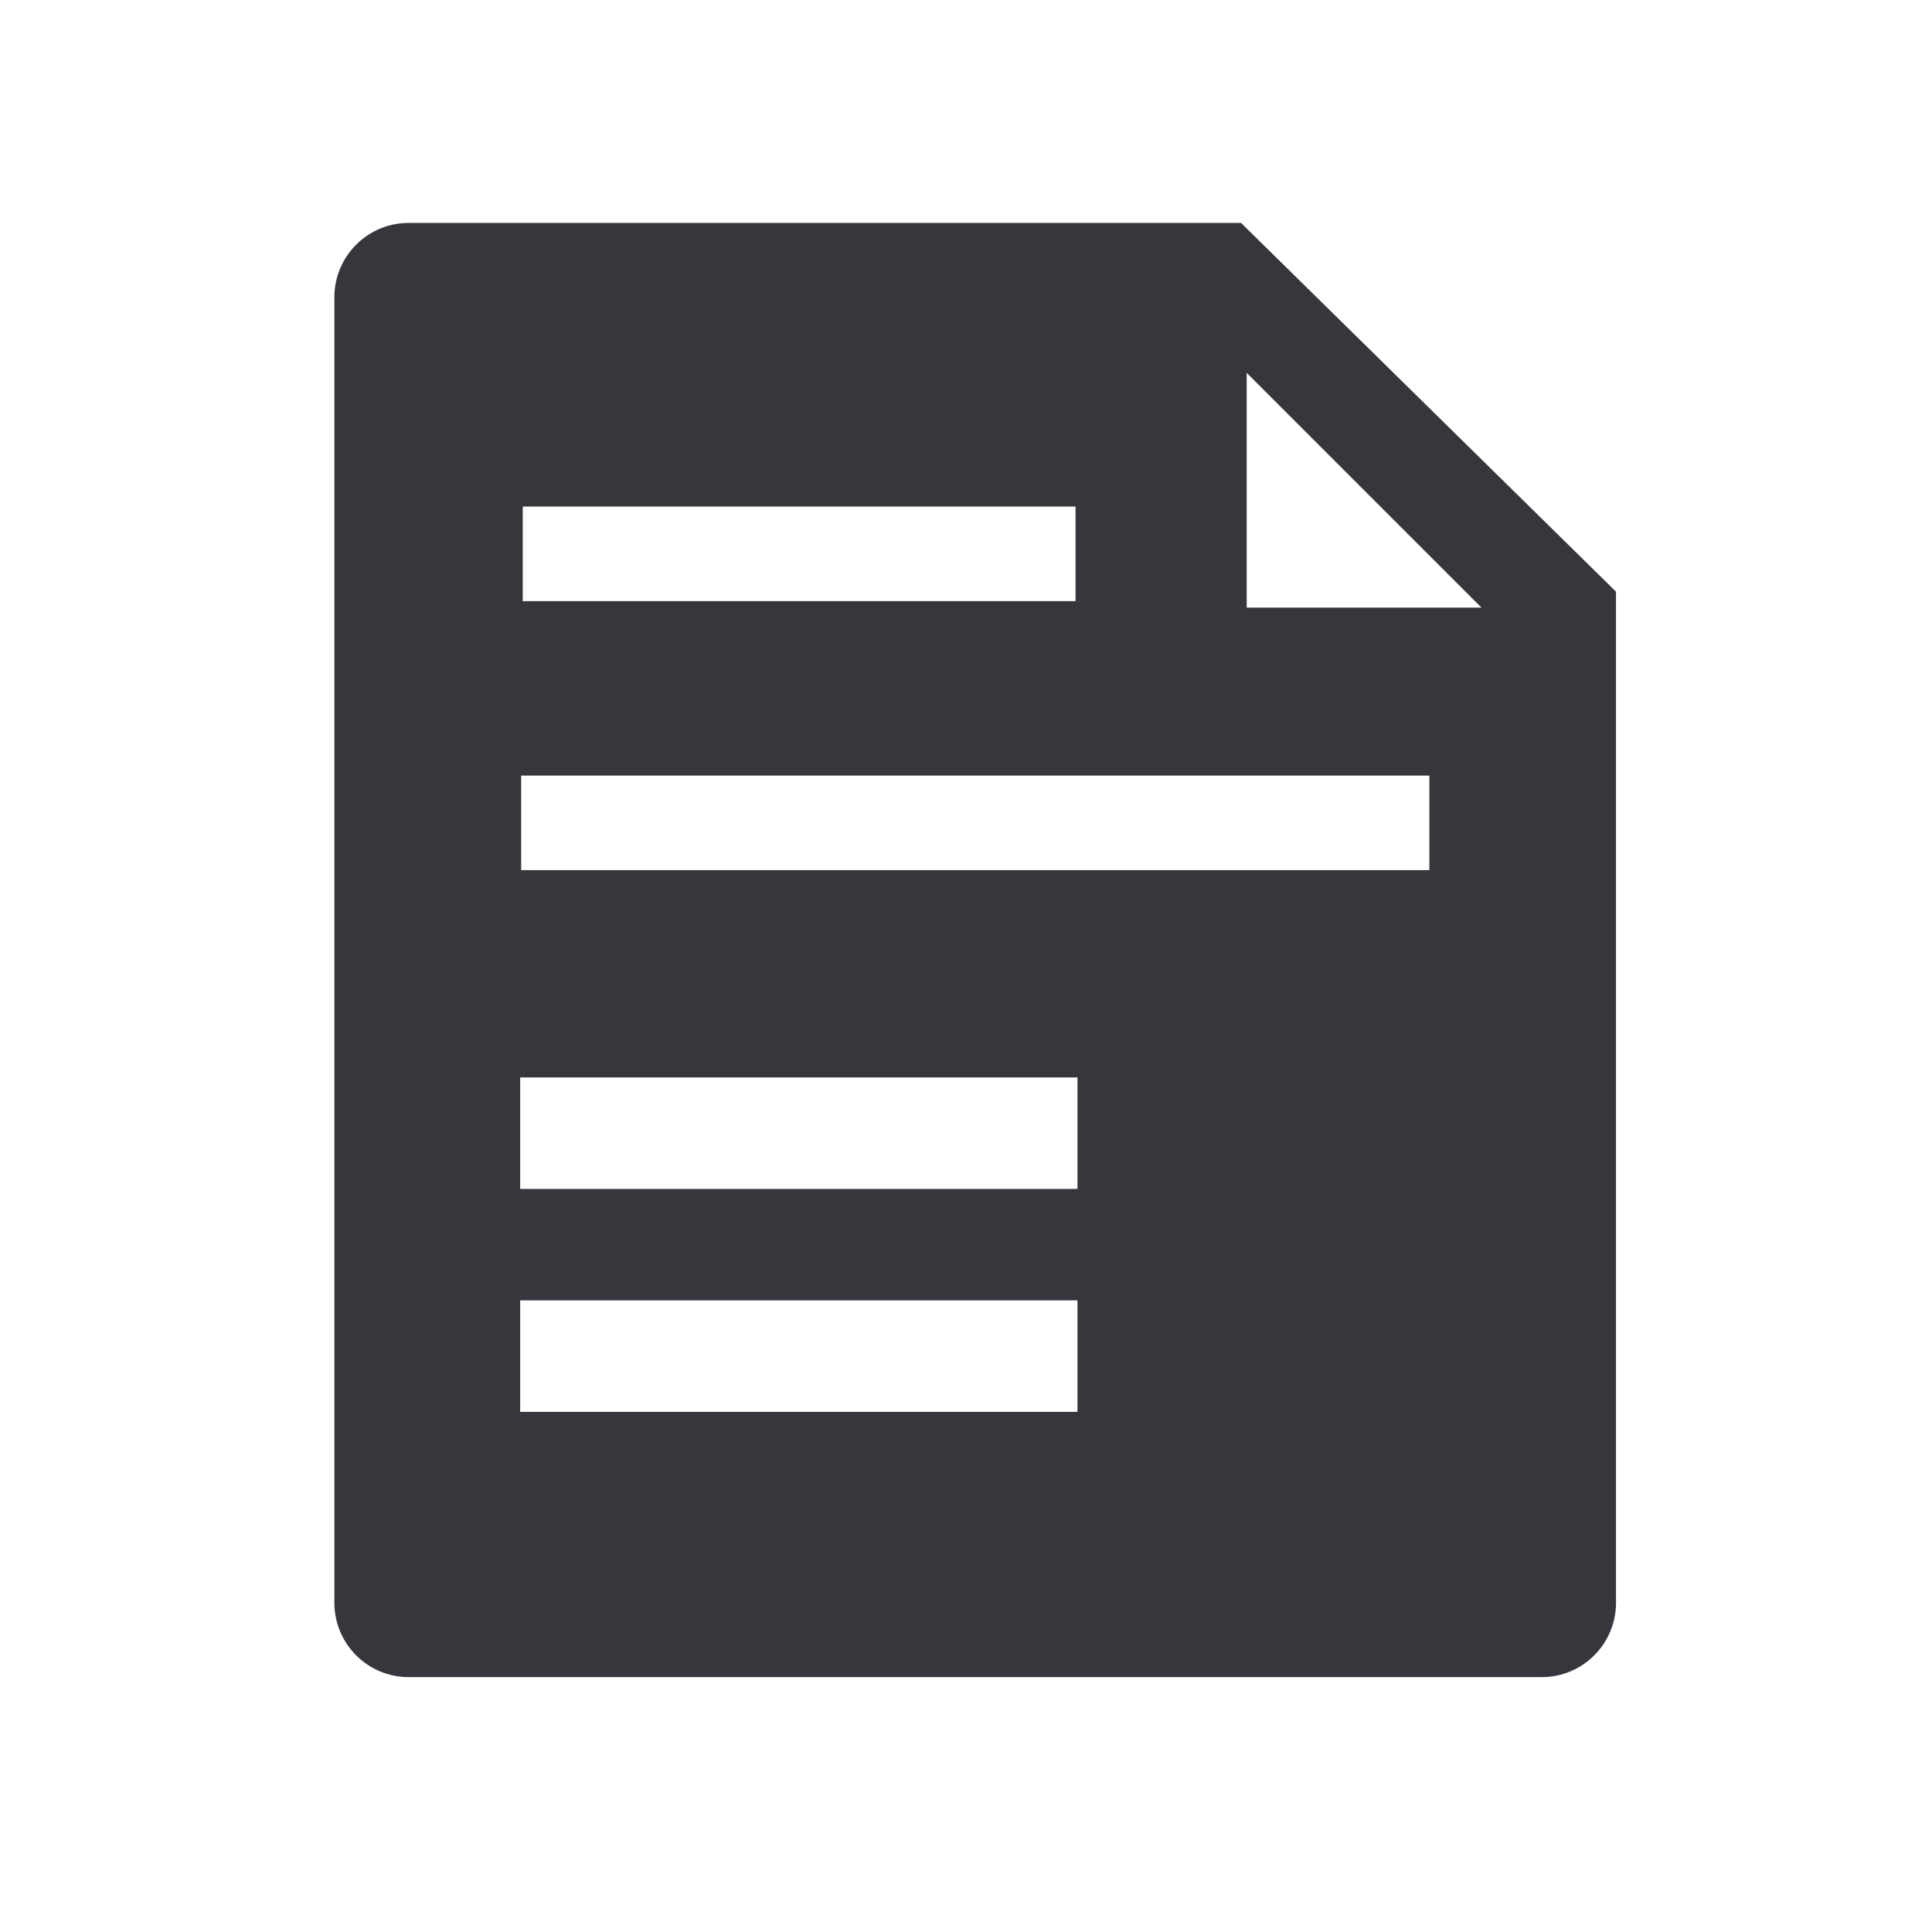 <svg xmlns="http://www.w3.org/2000/svg" width="52" height="52" fill="none" viewBox="0 0 52 52"><path fill="#36363D" fill-rule="evenodd" d="M43.495 43.14C43.495 44.245 42.6 45.14 41.495 45.14H11C9.895 45.14 9 44.245 9 43.14V8C9 6.895 9.895 6 11 6H33.403L43.495 15.925V43.14ZM33.555 10.035V16.355H39.875L33.555 10.035ZM28.948 13.633H14.07V16.18H28.948V13.633ZM38.472 20.875H14.027V23.42H38.472V20.875ZM14 29H29V32H14V29ZM29 35H14V38H29V35Z" clip-rule="evenodd"/></svg>